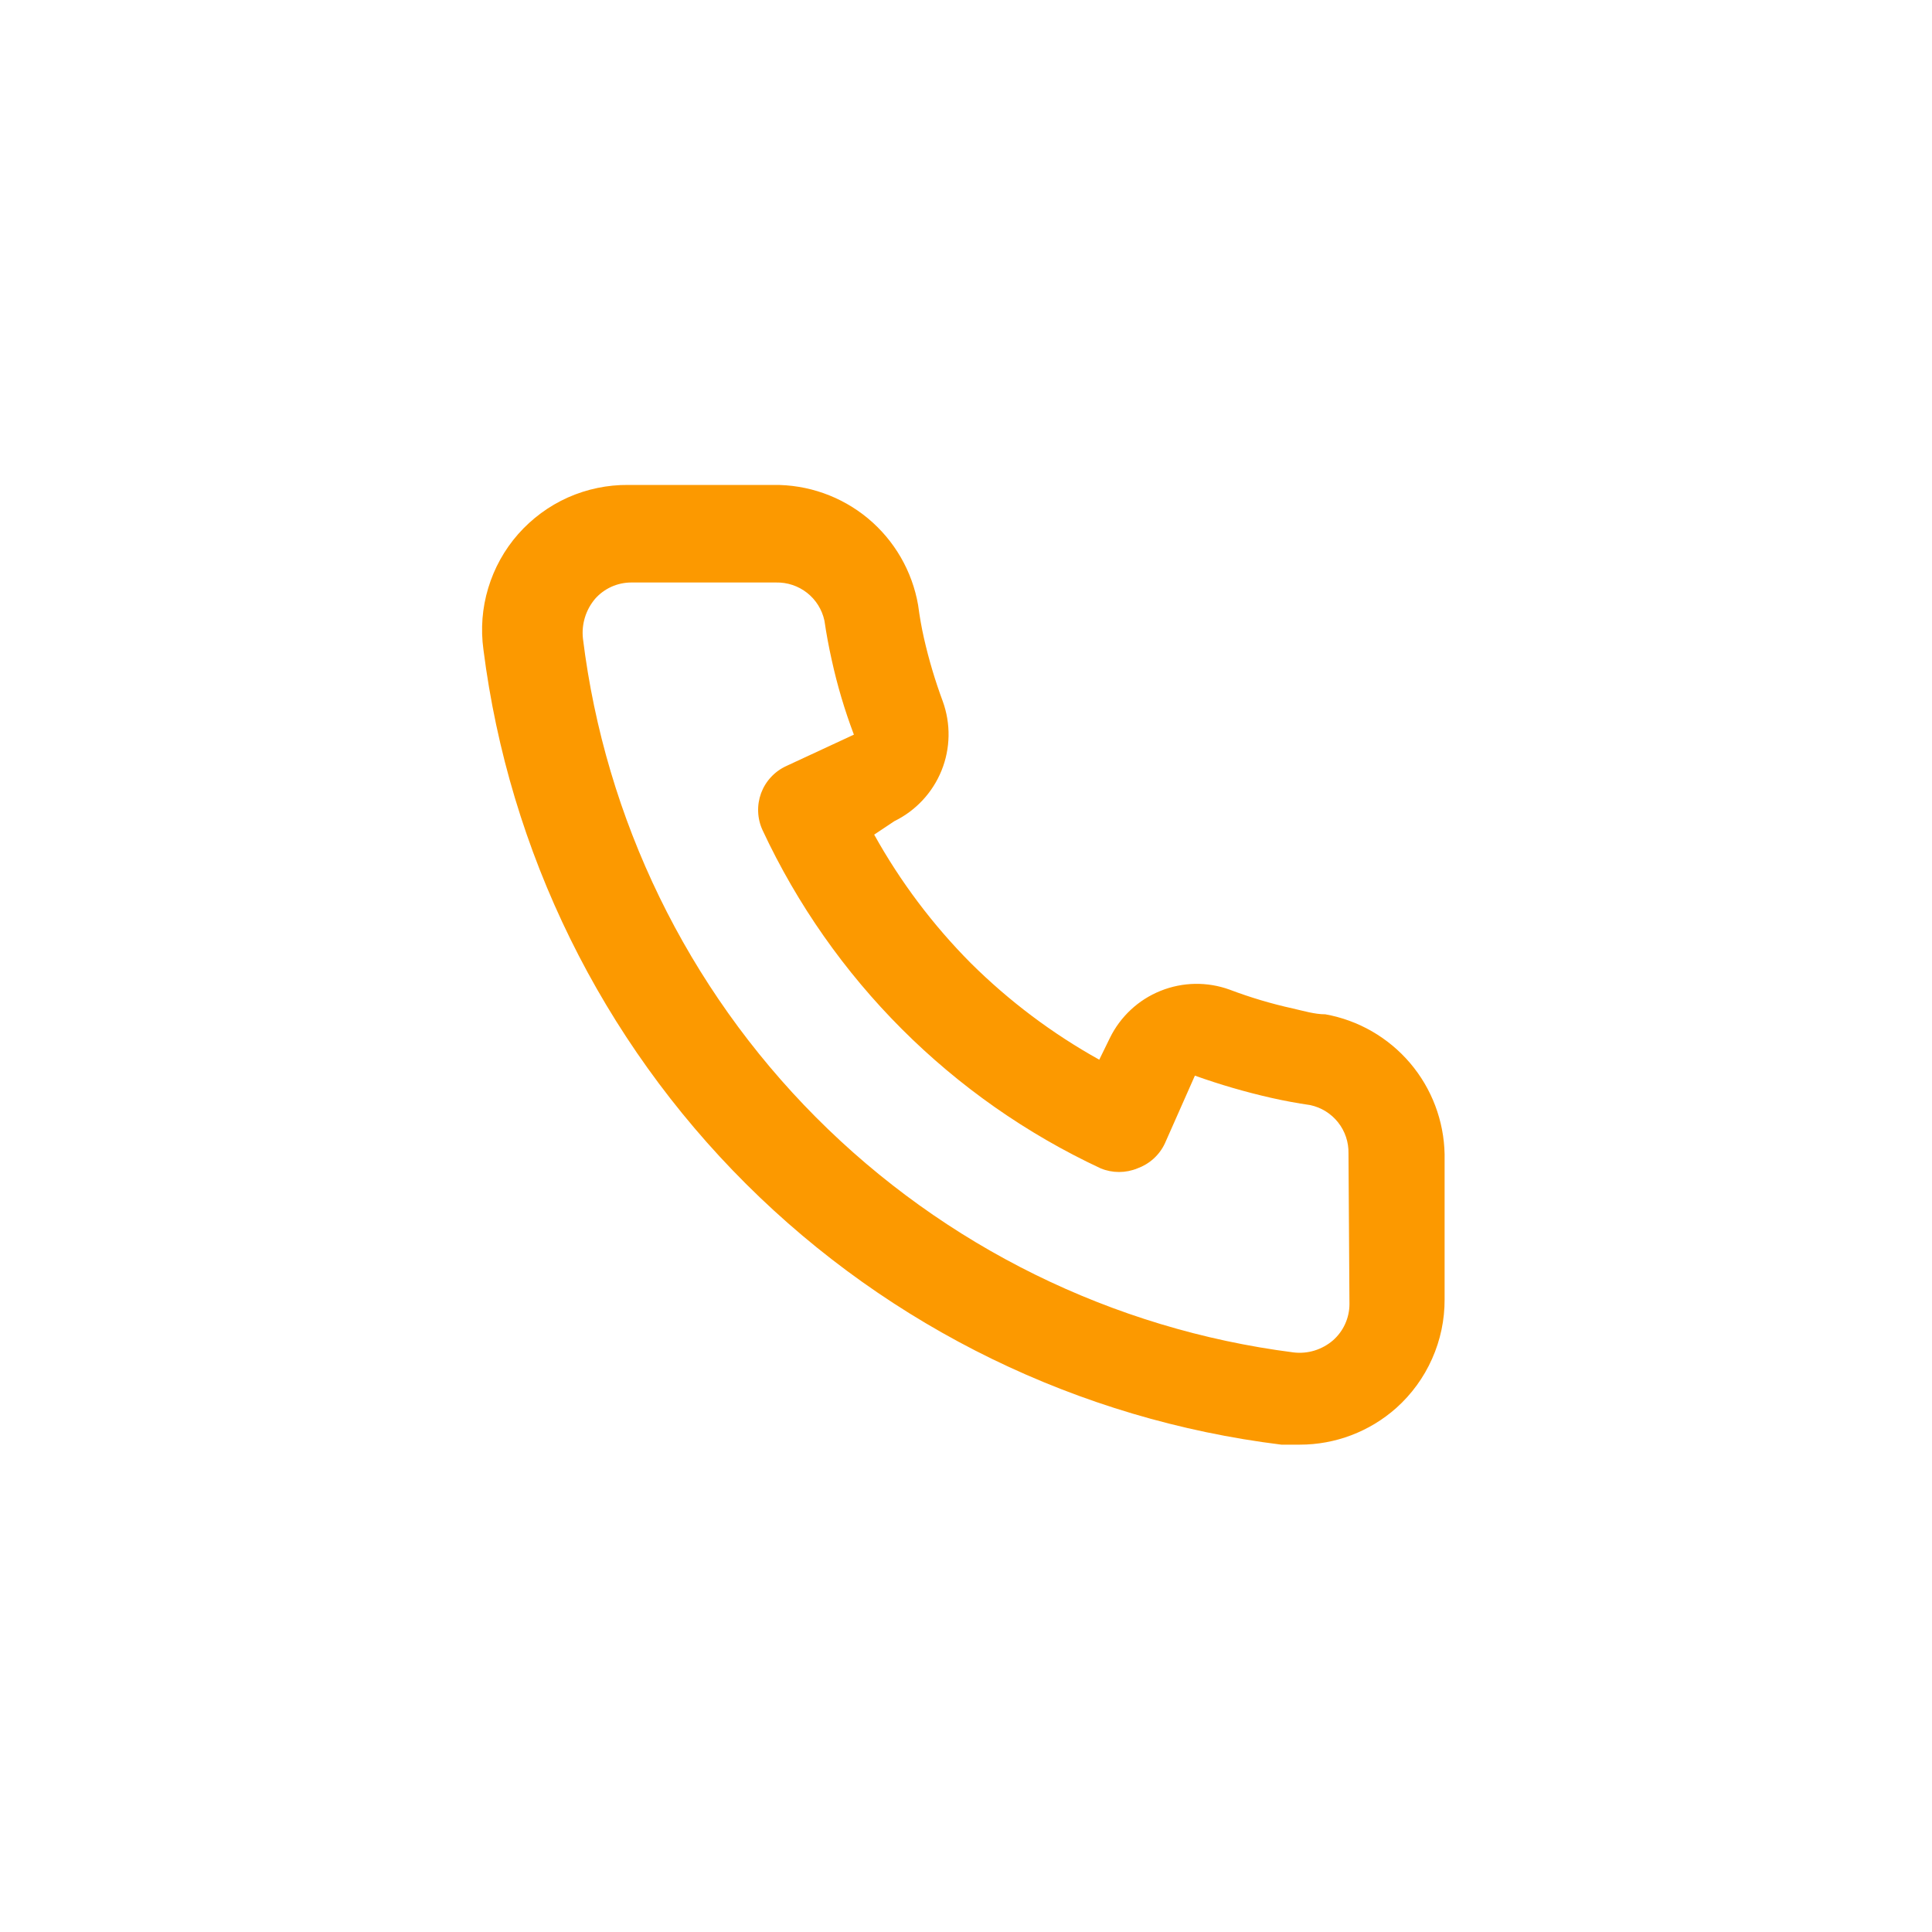 <svg width="40" height="40" viewBox="0 0 40 40" fill="none" xmlns="http://www.w3.org/2000/svg">
<g filter="url(#filter0_d_93_70)">
<path d="M27.439 21C27.219 21 26.989 20.93 26.769 20.88C26.323 20.782 25.885 20.651 25.459 20.49C24.995 20.321 24.485 20.33 24.027 20.515C23.569 20.699 23.196 21.047 22.979 21.49L22.759 21.94C21.785 21.398 20.89 20.725 20.099 19.94C19.313 19.149 18.64 18.254 18.099 17.28L18.519 17C18.962 16.783 19.309 16.409 19.494 15.952C19.679 15.494 19.687 14.984 19.519 14.52C19.36 14.092 19.23 13.655 19.129 13.21C19.079 12.99 19.039 12.76 19.009 12.53C18.887 11.825 18.518 11.188 17.968 10.731C17.418 10.275 16.723 10.03 16.009 10.04H13.009C12.578 10.036 12.151 10.125 11.757 10.3C11.364 10.476 11.013 10.735 10.728 11.058C10.443 11.382 10.232 11.763 10.108 12.176C9.983 12.588 9.95 13.023 10.009 13.45C10.541 17.639 12.455 21.532 15.446 24.512C18.438 27.493 22.337 29.392 26.529 29.91H26.909C27.646 29.911 28.358 29.64 28.909 29.15C29.225 28.867 29.478 28.52 29.65 28.132C29.823 27.744 29.911 27.324 29.909 26.9V23.9C29.896 23.205 29.643 22.536 29.193 22.008C28.742 21.479 28.122 21.122 27.439 21ZM27.939 27C27.939 27.142 27.908 27.282 27.849 27.412C27.791 27.541 27.705 27.656 27.599 27.75C27.487 27.846 27.356 27.918 27.215 27.962C27.074 28.005 26.925 28.018 26.779 28C23.034 27.52 19.555 25.806 16.891 23.13C14.228 20.454 12.531 16.967 12.069 13.22C12.053 13.073 12.067 12.925 12.11 12.784C12.153 12.643 12.224 12.513 12.319 12.4C12.412 12.293 12.528 12.208 12.657 12.149C12.786 12.091 12.927 12.06 13.069 12.06H16.069C16.301 12.055 16.528 12.131 16.711 12.275C16.893 12.419 17.02 12.622 17.069 12.85C17.109 13.123 17.159 13.393 17.219 13.66C17.334 14.187 17.488 14.705 17.679 15.21L16.279 15.86C16.159 15.915 16.051 15.993 15.962 16.09C15.872 16.186 15.803 16.299 15.757 16.423C15.712 16.547 15.691 16.678 15.697 16.81C15.702 16.941 15.733 17.07 15.789 17.19C17.228 20.273 19.706 22.751 22.789 24.19C23.032 24.29 23.305 24.29 23.549 24.19C23.673 24.145 23.788 24.076 23.886 23.987C23.984 23.898 24.063 23.79 24.119 23.67L24.739 22.27C25.256 22.455 25.783 22.608 26.319 22.73C26.585 22.79 26.855 22.84 27.129 22.88C27.356 22.929 27.559 23.055 27.704 23.238C27.848 23.42 27.924 23.647 27.919 23.88L27.939 27Z" fill="#FC9900"/>
</g>
<defs>
<filter id="filter0_d_93_70" x="0.761" y="0.82" width="38.369" height="38.309" filterUnits="userSpaceOnUse" color-interpolation-filters="sRGB">
<feFlood flood-opacity="0" result="BackgroundImageFix"/>
<feColorMatrix in="SourceAlpha" type="matrix" values="0 0 0 0 0 0 0 0 0 0 0 0 0 0 0 0 0 0 127 0" result="hardAlpha"/>
<feOffset/>
<feGaussianBlur stdDeviation="4.61"/>
<feComposite in2="hardAlpha" operator="out"/>
<feColorMatrix type="matrix" values="0 0 0 0 0.933 0 0 0 0 0.624 0 0 0 0 0.22 0 0 0 1 0"/>
<feBlend mode="normal" in2="BackgroundImageFix" result="effect1_dropShadow_93_70"/>
<feBlend mode="normal" in="SourceGraphic" in2="effect1_dropShadow_93_70" result="shape"/>
</filter>
</defs>
</svg>
